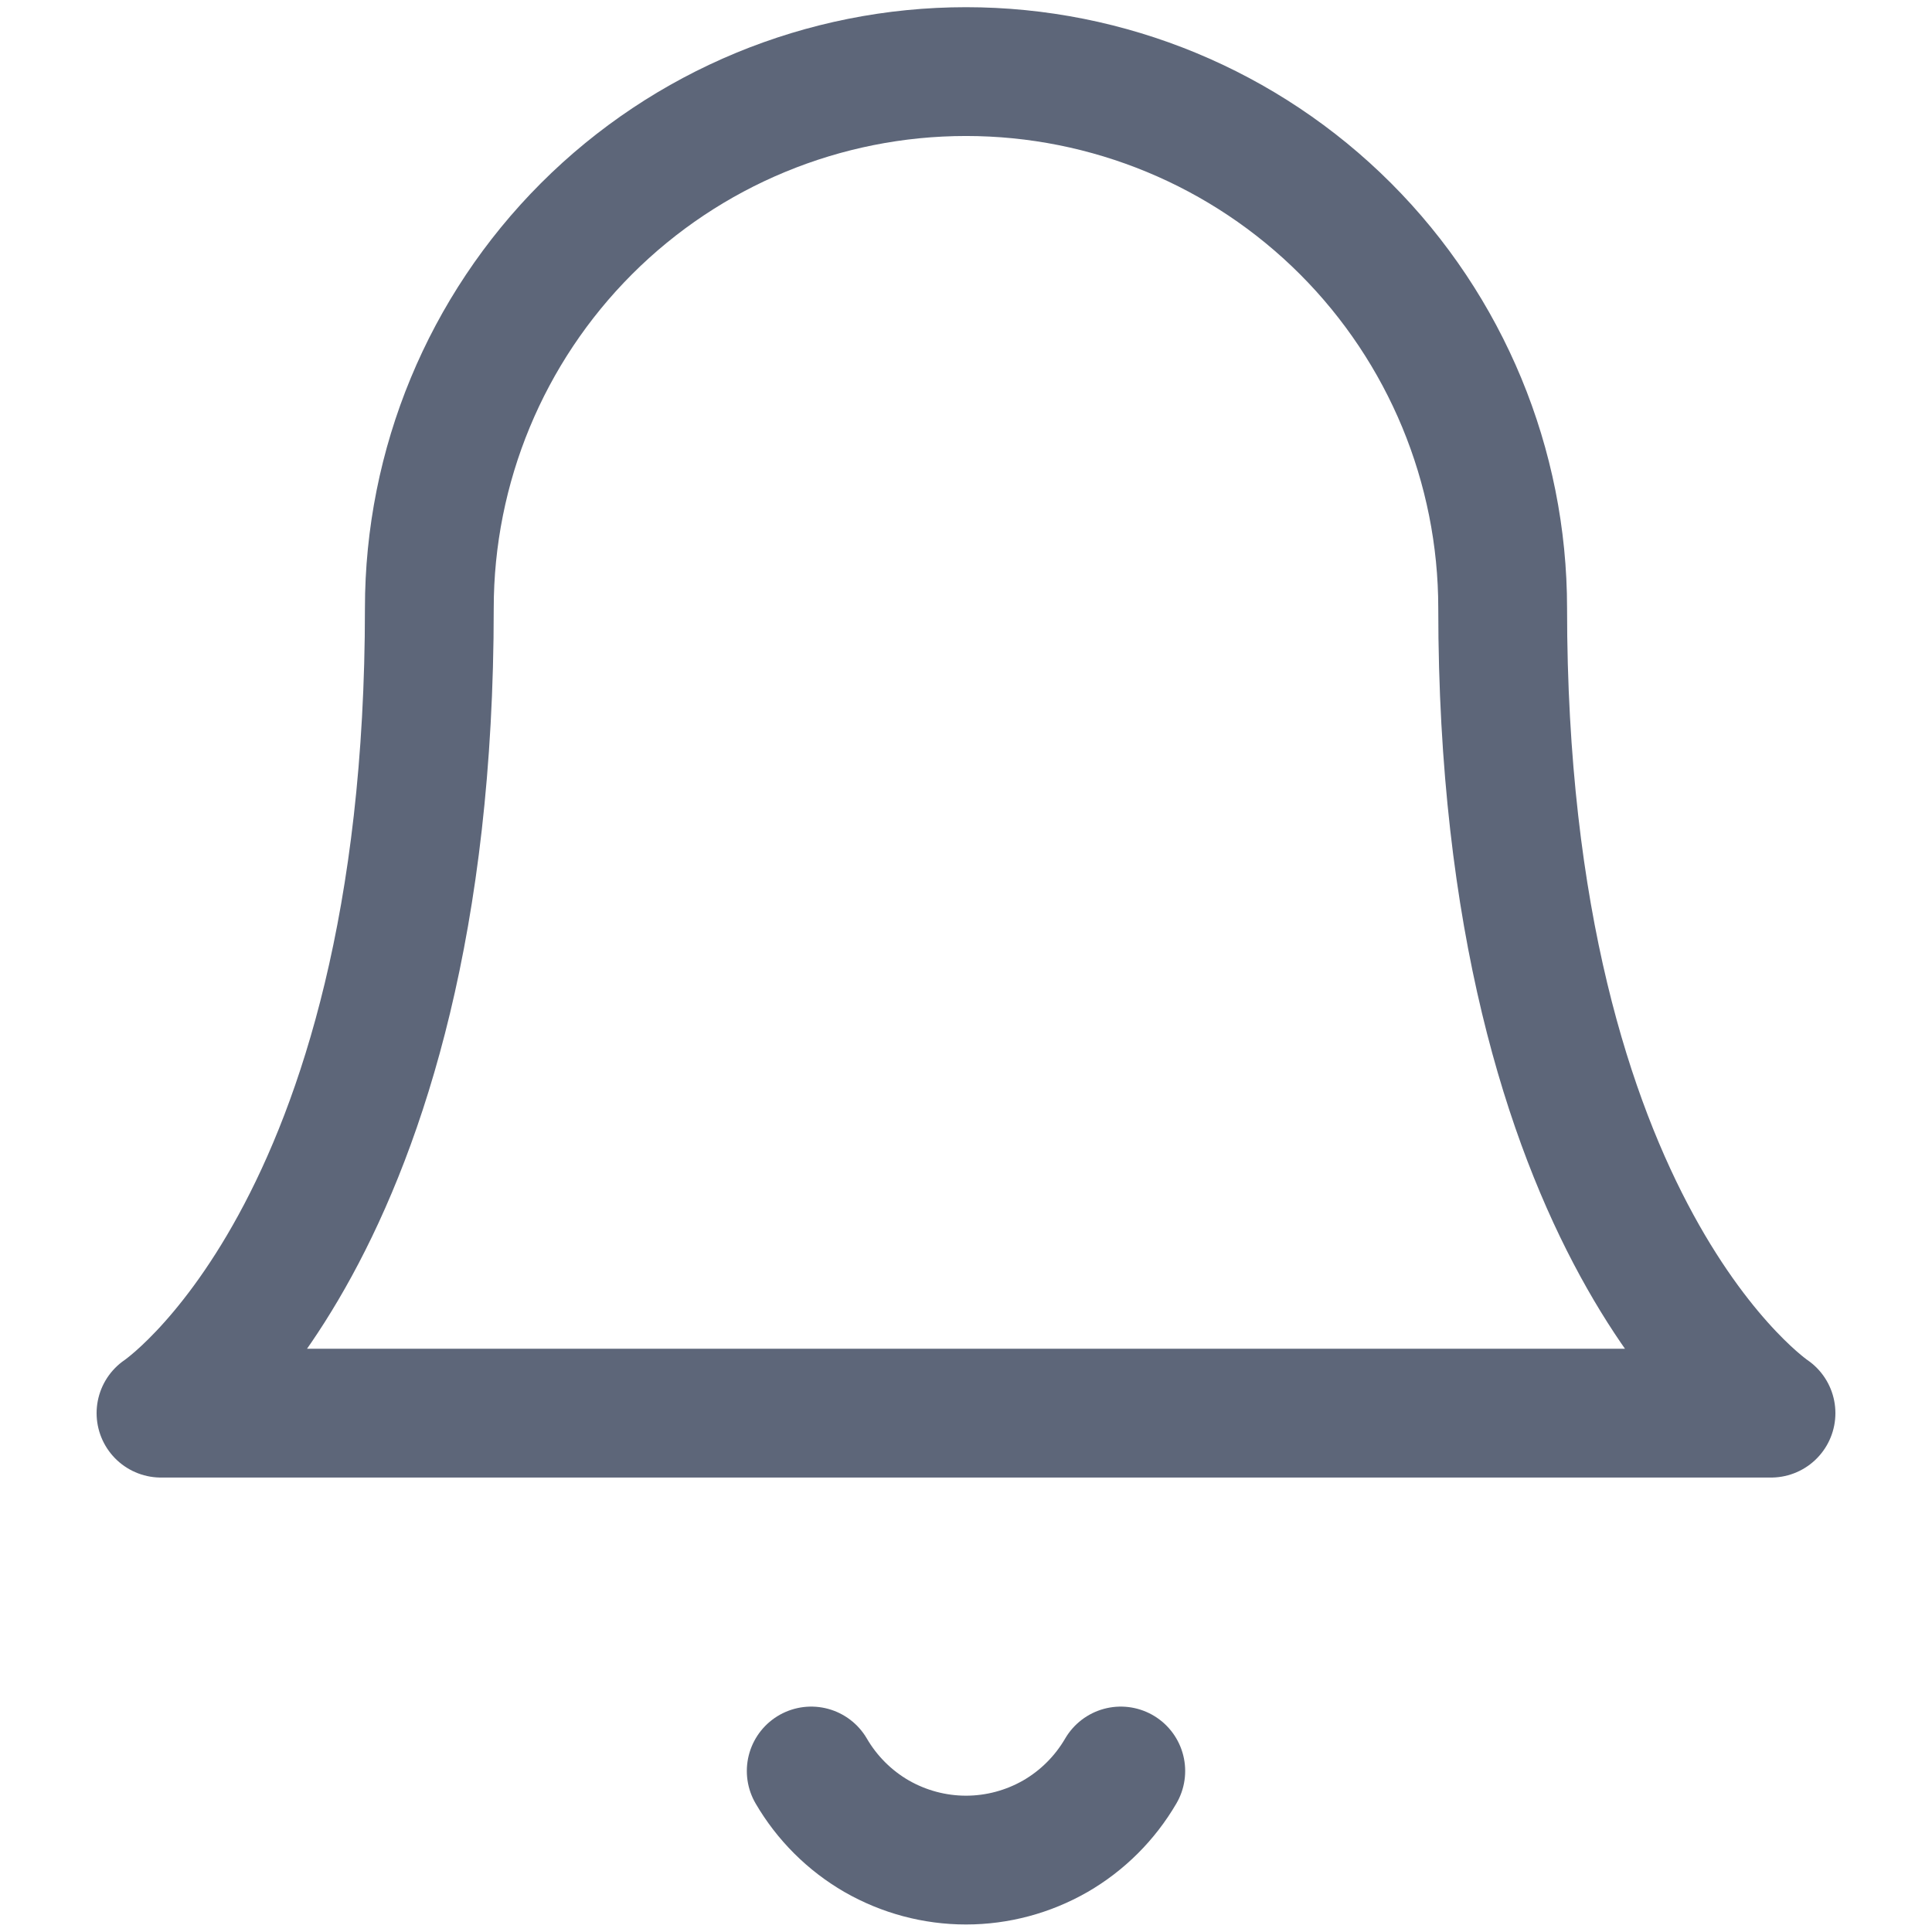 <svg width="18" height="18" viewBox="0 0 18 18" fill="none" xmlns="http://www.w3.org/2000/svg">
<path d="M10.442 16.5C10.295 16.752 10.085 16.962 9.832 17.108C9.579 17.253 9.292 17.33 9 17.33C8.708 17.33 8.421 17.253 8.168 17.108C7.915 16.962 7.705 16.752 7.558 16.5M14 5.667C14 4.34 13.473 3.069 12.536 2.131C11.598 1.193 10.326 0.667 9 0.667C7.674 0.667 6.402 1.193 5.464 2.131C4.527 3.069 4 4.34 4 5.667C4 11.5 1.5 13.166 1.5 13.166H16.5C16.5 13.166 14 11.5 14 5.667Z" stroke="#5D6679" stroke-width="1.2" stroke-linecap="round" stroke-linejoin="round"/>
</svg>
